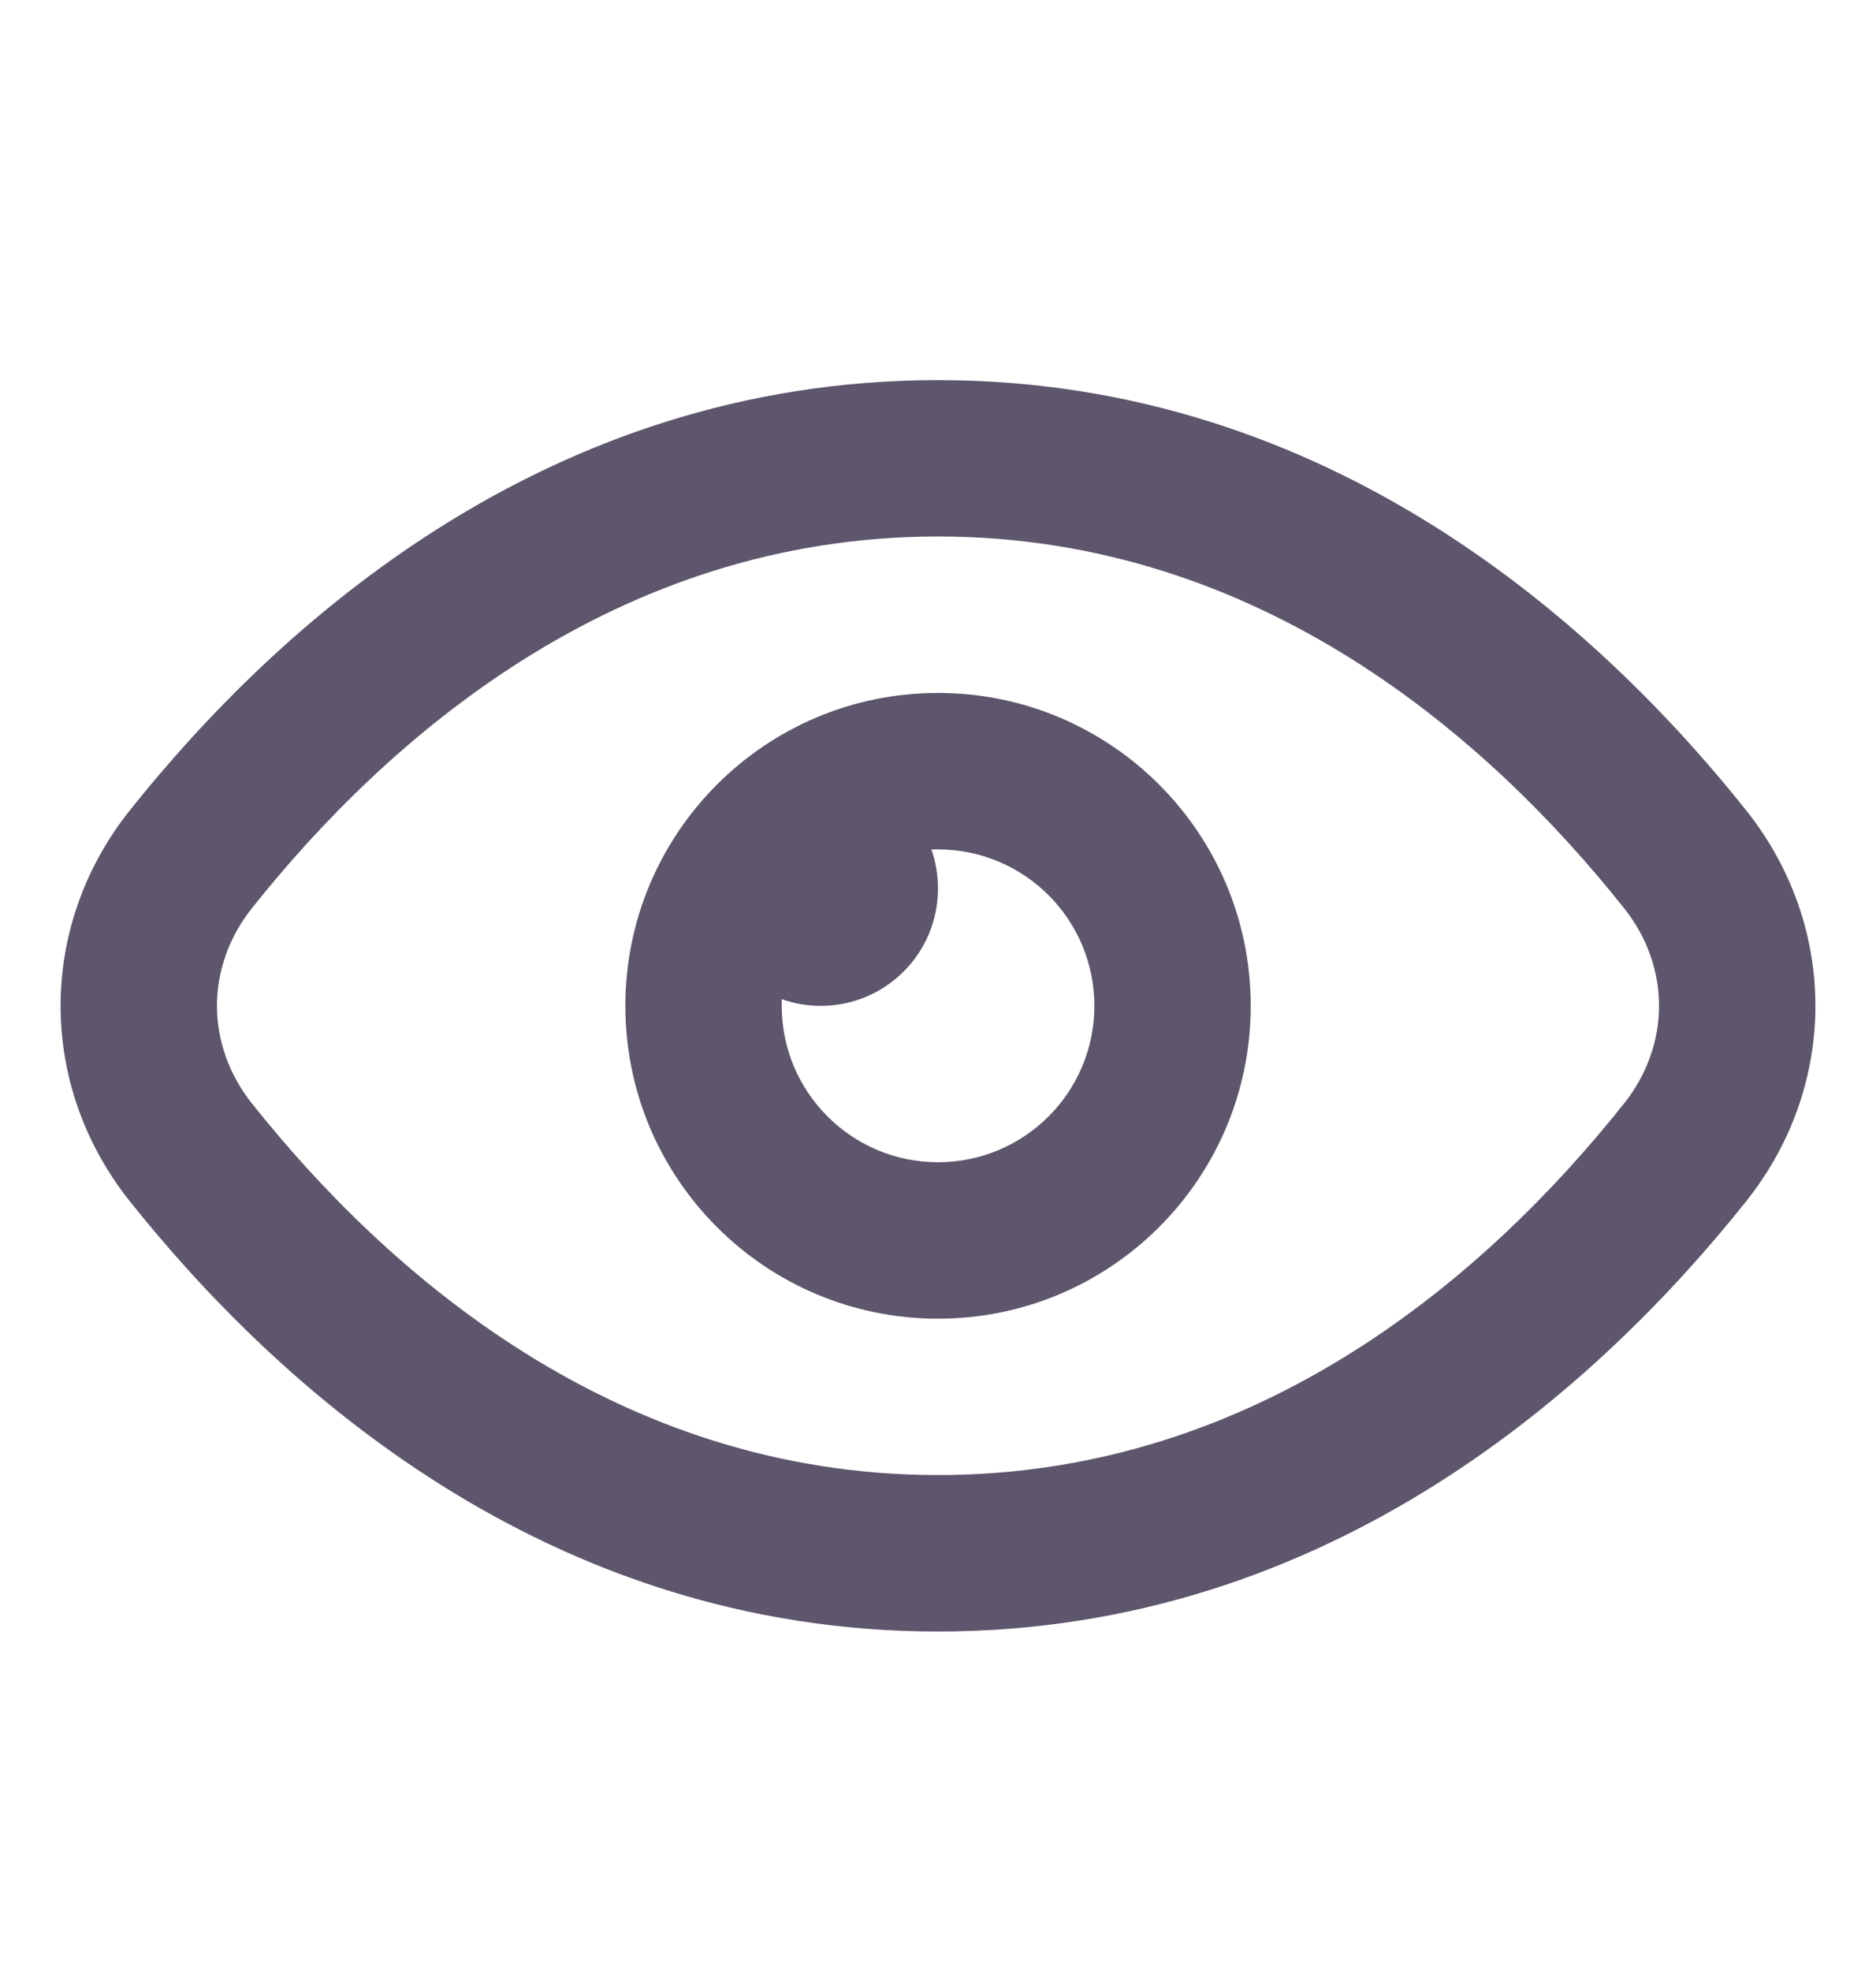 <svg width="20" height="21" viewBox="0 0 20 21" fill="none" xmlns="http://www.w3.org/2000/svg">
<path fill-rule="evenodd" clip-rule="evenodd" d="M10 15.716C13.438 15.716 15.883 13.556 17.314 11.757C17.811 11.133 17.811 10.3 17.314 9.676C15.883 7.877 13.438 5.716 10 5.716C6.562 5.716 4.117 7.877 2.686 9.676C2.189 10.3 2.189 11.133 2.686 11.757C4.117 13.556 6.562 15.716 10 15.716ZM18.619 12.795C19.599 11.563 19.599 9.87 18.619 8.638C17.062 6.682 14.189 4.05 10 4.05C5.811 4.05 2.938 6.682 1.381 8.638C0.401 9.87 0.401 11.563 1.381 12.795C2.938 14.751 5.811 17.383 10 17.383C14.189 17.383 17.062 14.751 18.619 12.795Z" fill="#5D566C"/>
<path fill-rule="evenodd" clip-rule="evenodd" d="M11.667 10.717C11.667 11.637 10.921 12.383 10 12.383C9.08 12.383 8.334 11.637 8.334 10.717C8.334 10.693 8.334 10.669 8.335 10.646C8.465 10.692 8.605 10.717 8.75 10.717C9.441 10.717 10 10.157 10 9.467C10 9.321 9.975 9.181 9.93 9.051C9.953 9.05 9.977 9.05 10 9.05C10.921 9.05 11.667 9.796 11.667 10.717ZM13.334 10.717C13.334 12.558 11.841 14.05 10 14.05C8.159 14.05 6.667 12.558 6.667 10.717C6.667 8.876 8.159 7.383 10 7.383C11.841 7.383 13.334 8.876 13.334 10.717Z" fill="#5D566C"/>
</svg>
